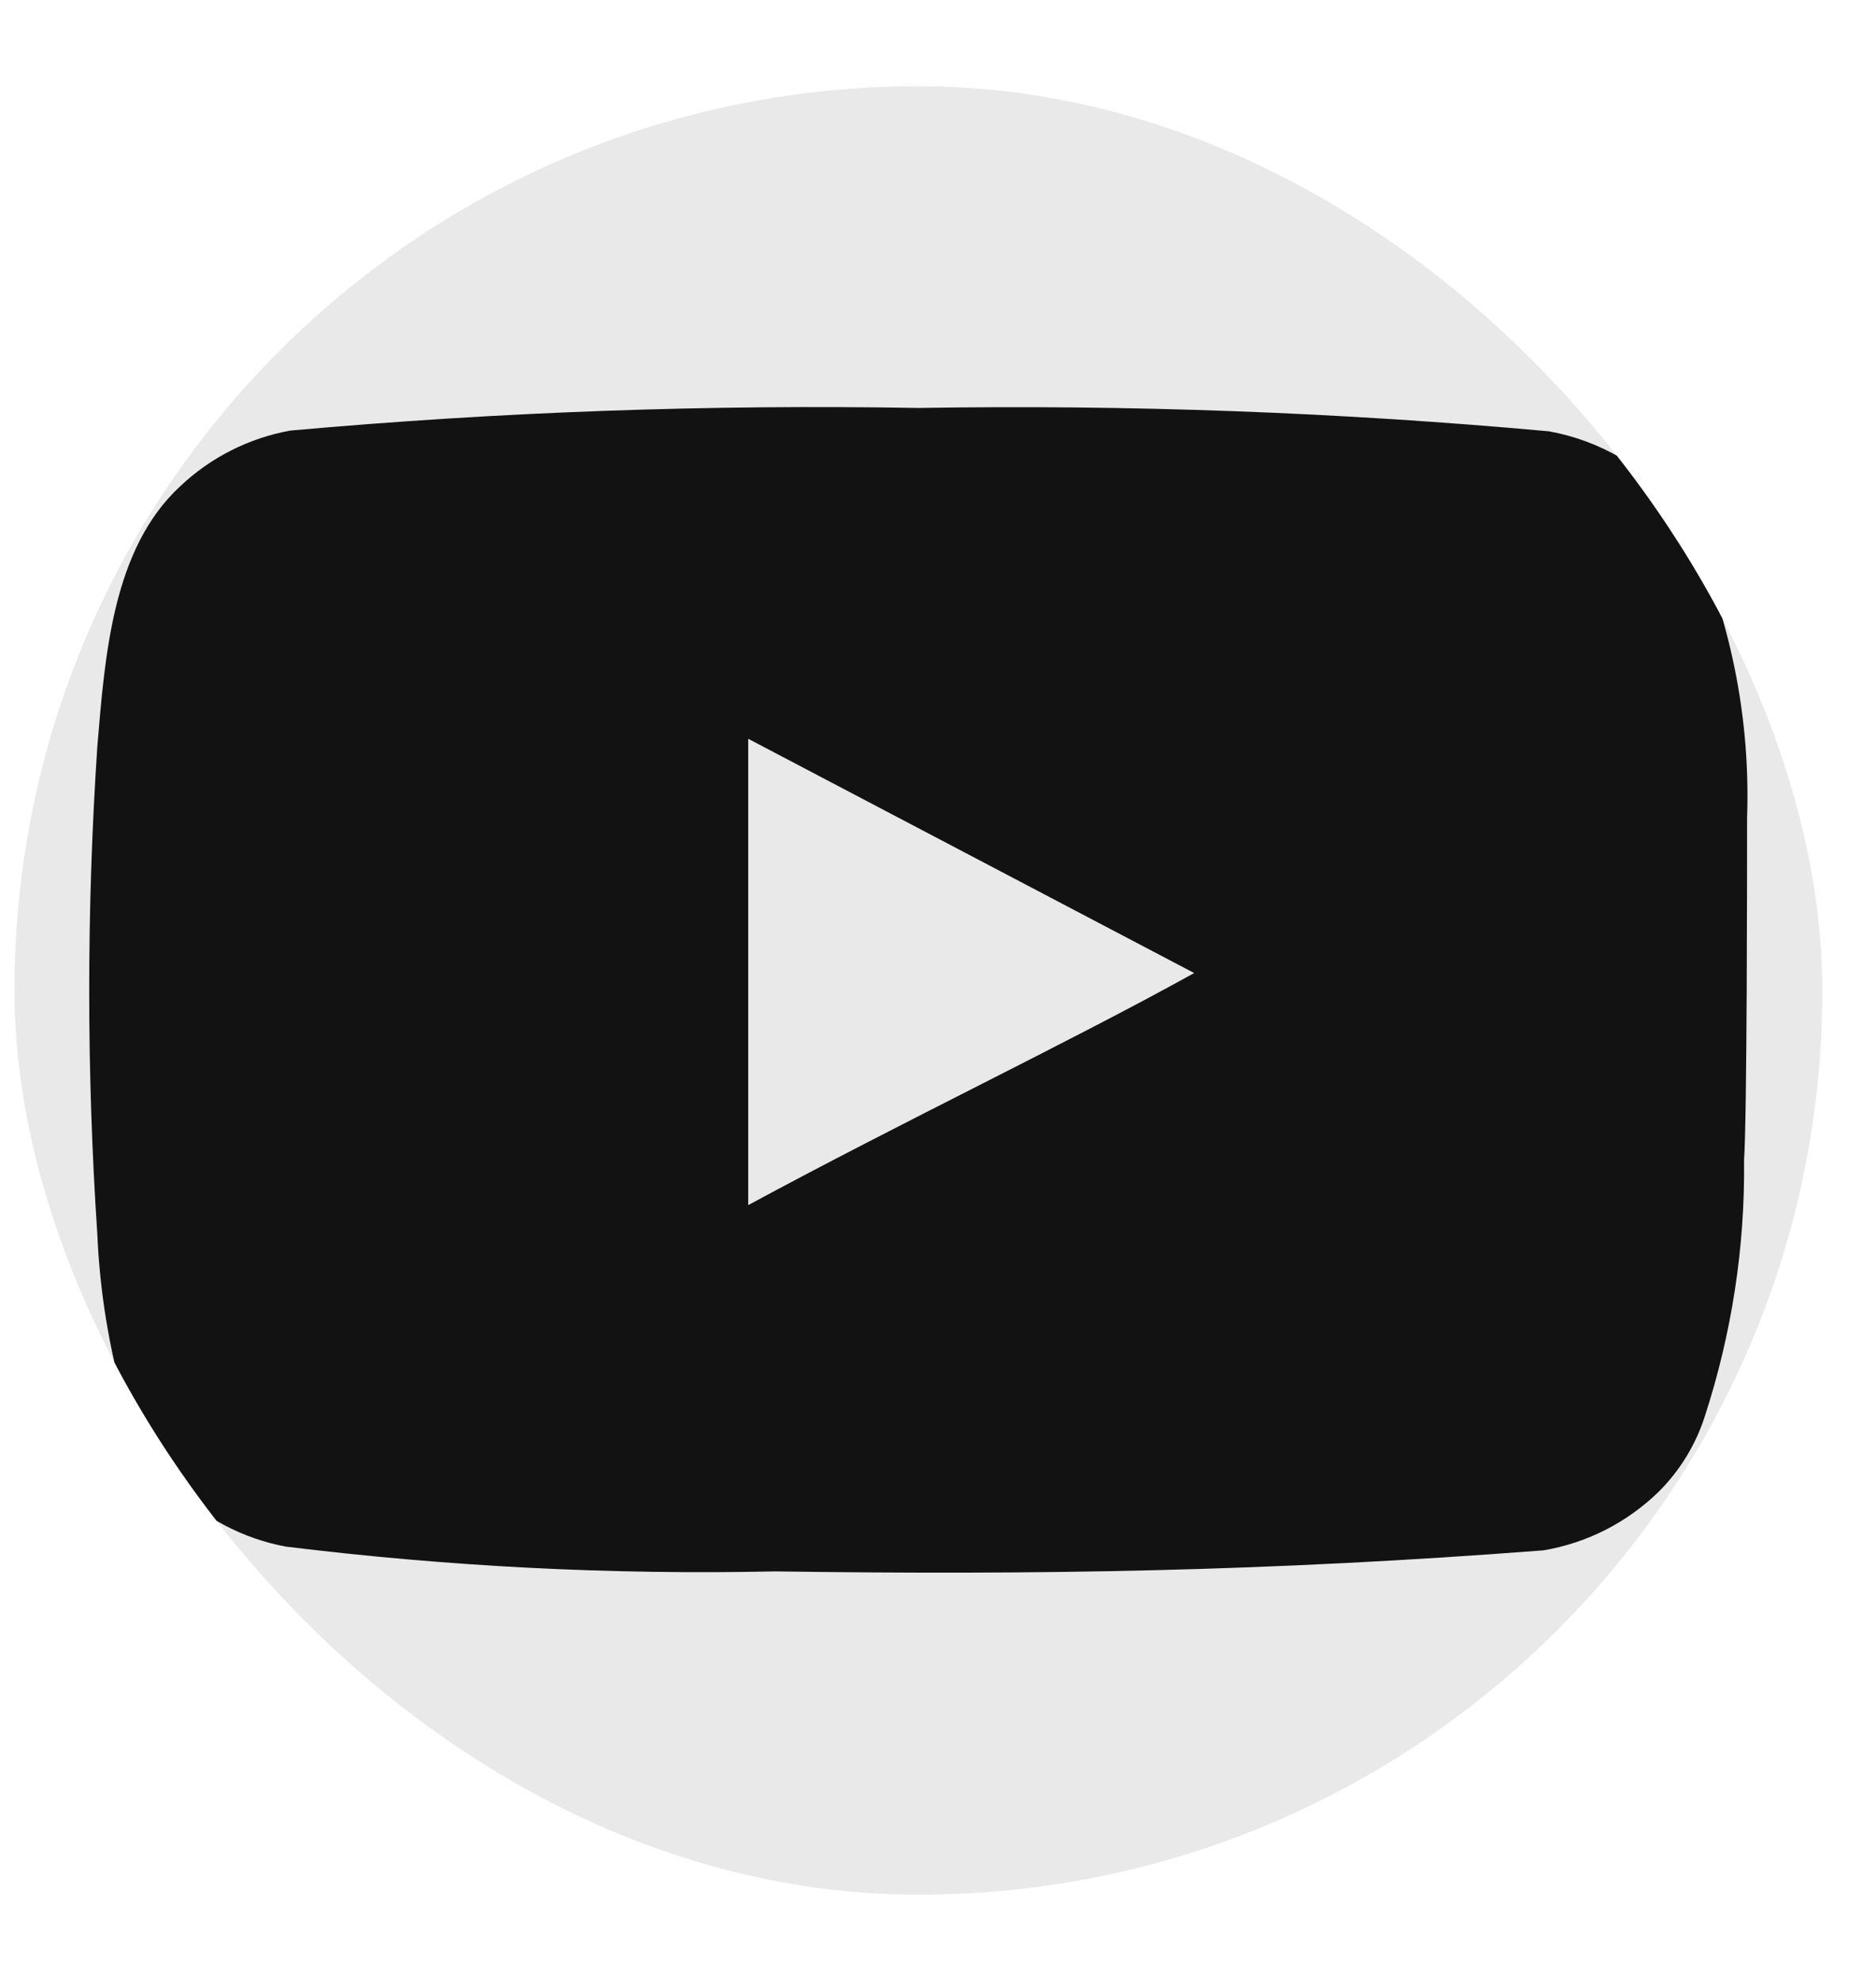 <svg width="18" height="19" viewBox="0 0 18 19" fill="none" xmlns="http://www.w3.org/2000/svg">
<g clip-path="url(#clip0_2_751)">
<rect x="0.139" y="0.827" width="17.346" height="17.346" rx="8.673" fill="#E9E9E9"/>
<path d="M16.763 7.845C16.799 6.81 16.572 5.783 16.105 4.86C15.788 4.481 15.348 4.225 14.862 4.137C12.851 3.954 10.832 3.88 8.812 3.913C6.801 3.878 4.789 3.95 2.785 4.13C2.388 4.202 2.022 4.387 1.729 4.664C1.079 5.264 1.007 6.291 0.934 7.158C0.83 8.717 0.83 10.282 0.934 11.841C0.955 12.329 1.028 12.814 1.151 13.287C1.238 13.652 1.415 13.99 1.664 14.27C1.959 14.561 2.334 14.758 2.741 14.834C4.3 15.026 5.87 15.106 7.439 15.072C9.969 15.108 12.188 15.072 14.811 14.87C15.229 14.799 15.614 14.602 15.917 14.306C16.119 14.104 16.271 13.856 16.358 13.583C16.616 12.79 16.744 11.96 16.734 11.126C16.763 10.721 16.763 8.278 16.763 7.845ZM7.179 11.559V7.086L11.458 9.333C10.258 9.998 8.675 10.75 7.179 11.559Z" fill="#121212"/>
</g>
<defs>
<clipPath id="clip0_2_751">
<rect x="0.139" y="0.827" width="17.346" height="17.346" rx="8.673" fill="white"/>
</clipPath>
</defs>
</svg>
